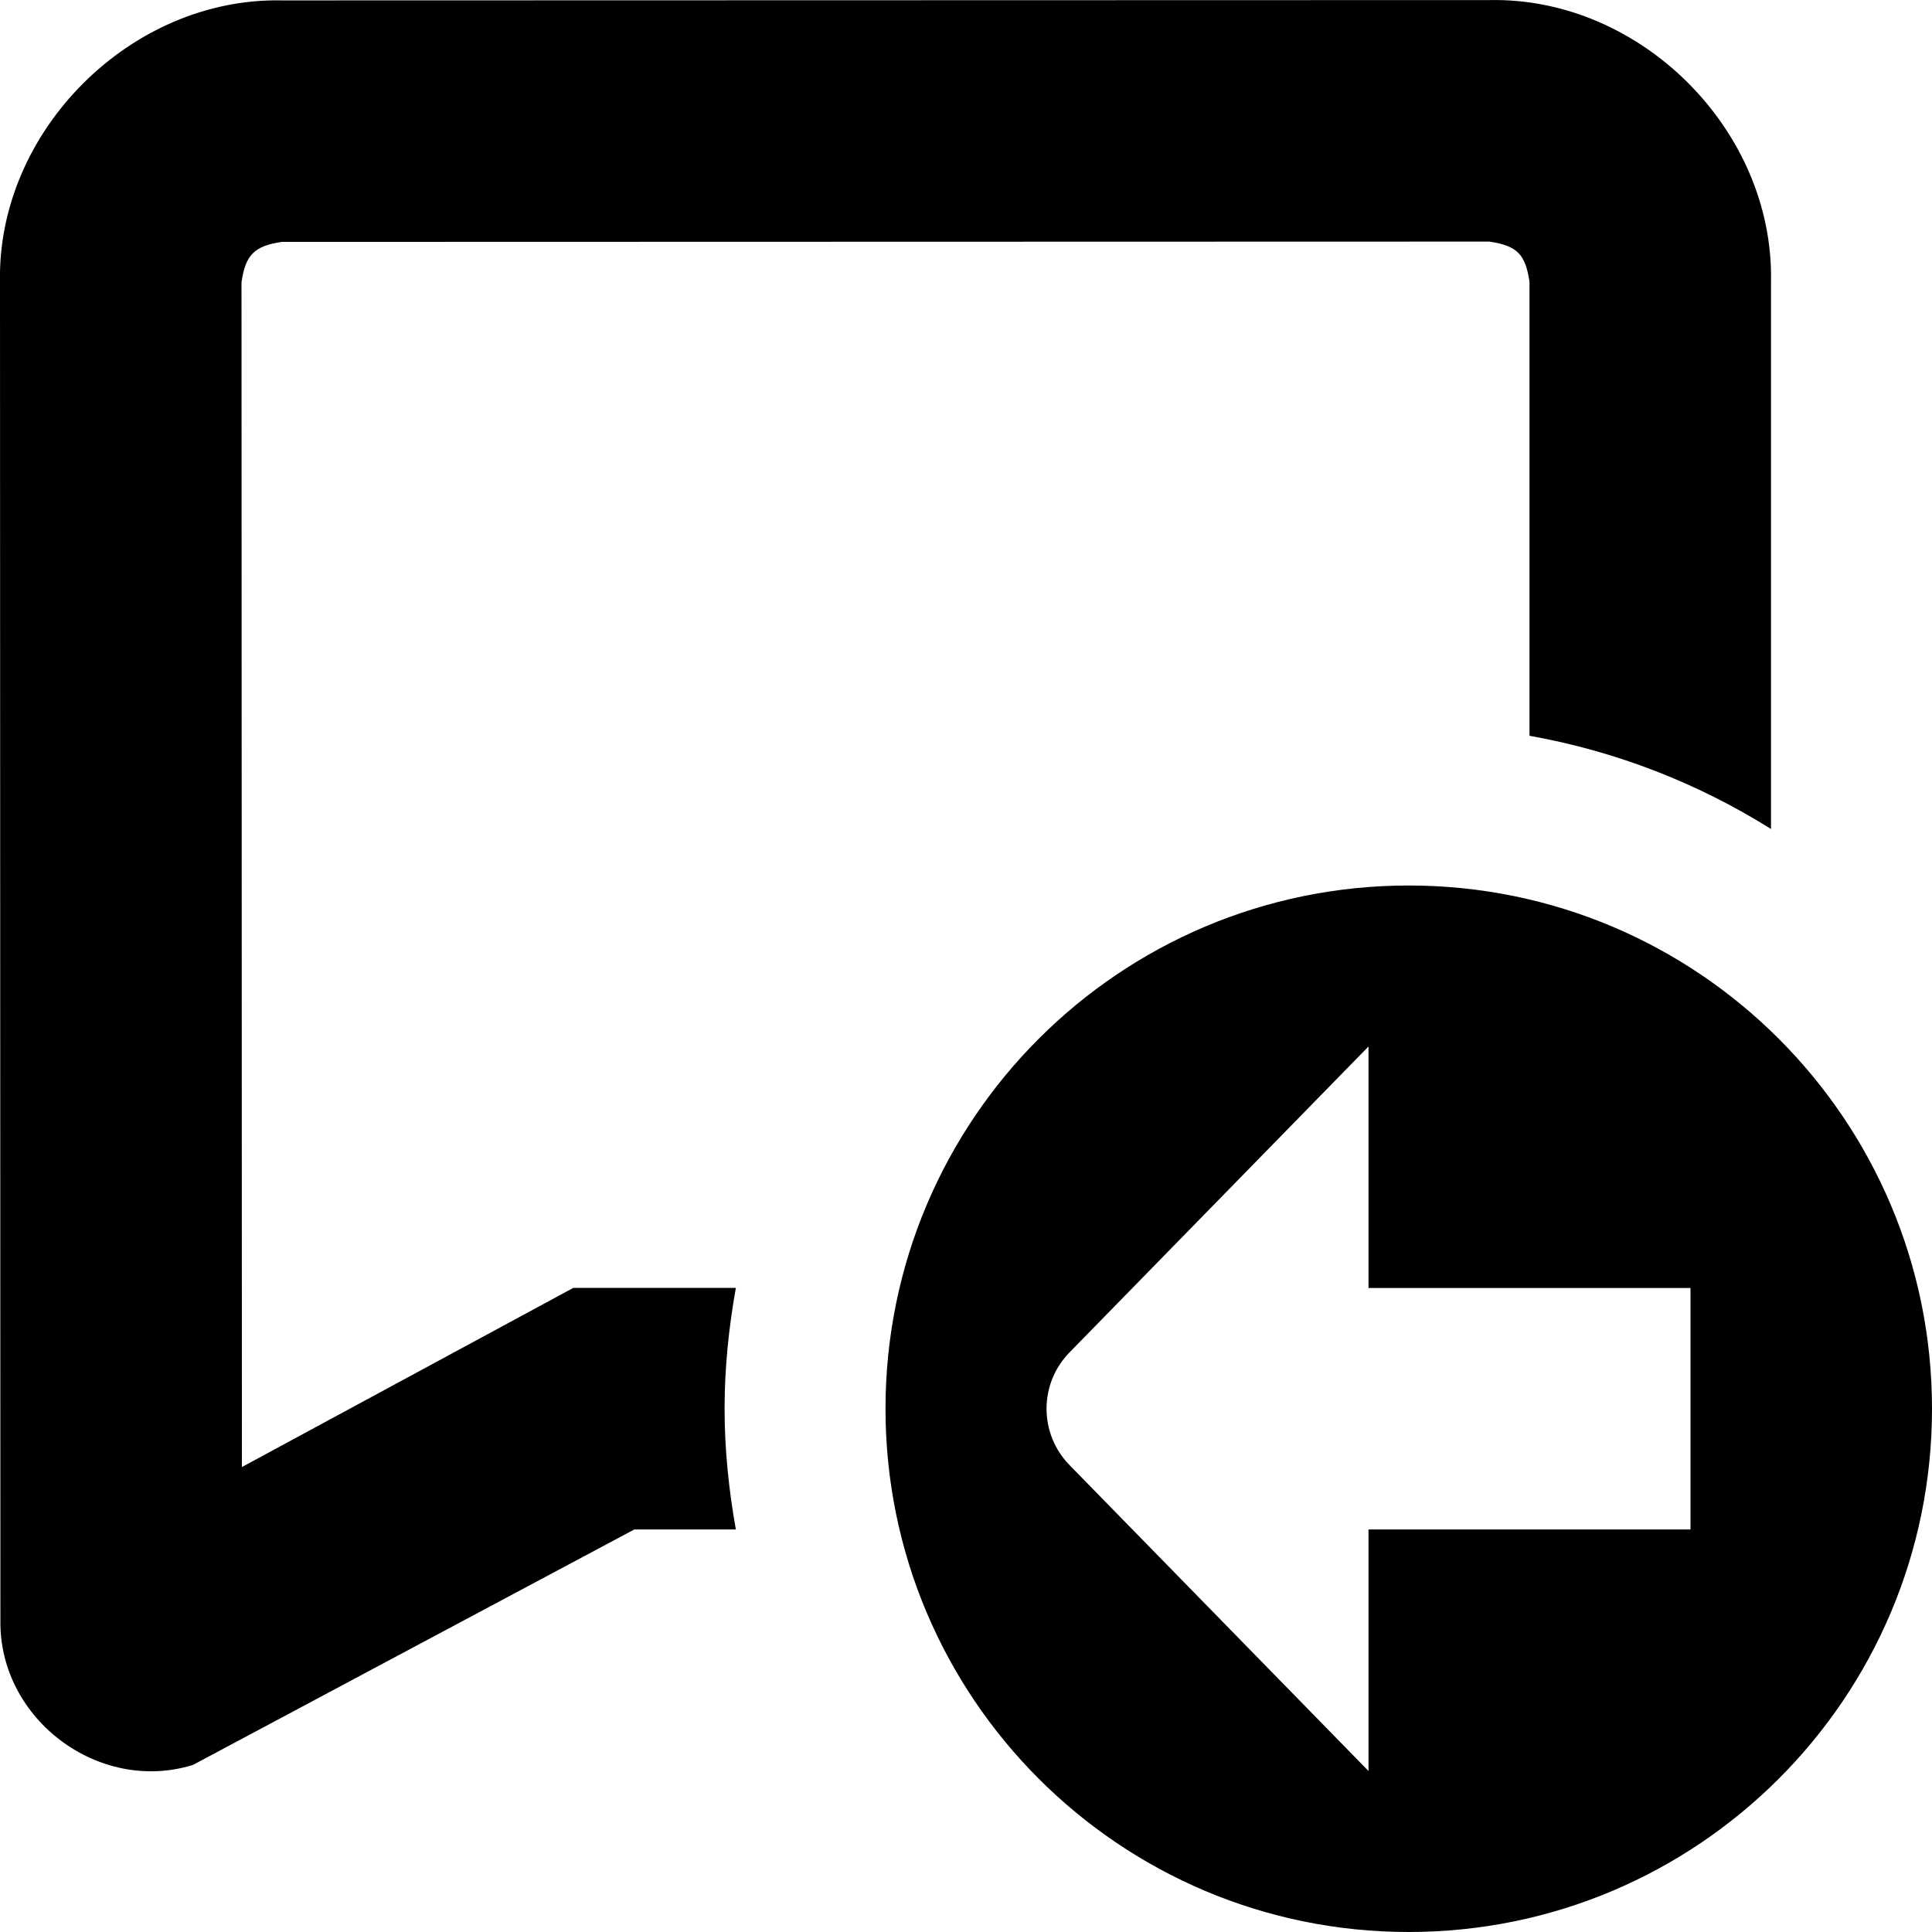 <?xml version="1.0" encoding="UTF-8"?>
<svg xmlns="http://www.w3.org/2000/svg" id="Layer_1" data-name="Layer 1" viewBox="0 0 24 24">
  <path d="M17.5,11c-3.59,0-6.5,2.91-6.5,6.5s2.91,6.5,6.5,6.5,6.5-2.91,6.5-6.5-2.91-6.5-6.5-6.5Zm3.5,8h-4v3l-3.707-3.793c-.39-.391-.39-1.024,0-1.414l3.707-3.793v3h4v3Zm-11.86,0h-1.261s-5.483,2.925-5.483,2.925C1.227,22.286-.013,21.355,.005,20.129l-.005-16.622C-.04,1.631,1.623-.034,3.5,.005L18.499,.001c1.882-.04,3.54,1.618,3.501,3.5v6.797c-.901-.565-1.914-.964-3-1.158V3.501c-.051-.345-.155-.449-.5-.5h0l-15,.004c-.341,.051-.45,.16-.5,.501l.005,14.718,4.116-2.225h2.02c-.087,.488-.14,.987-.14,1.5s.053,1.012,.14,1.5Z"/>
</svg>
